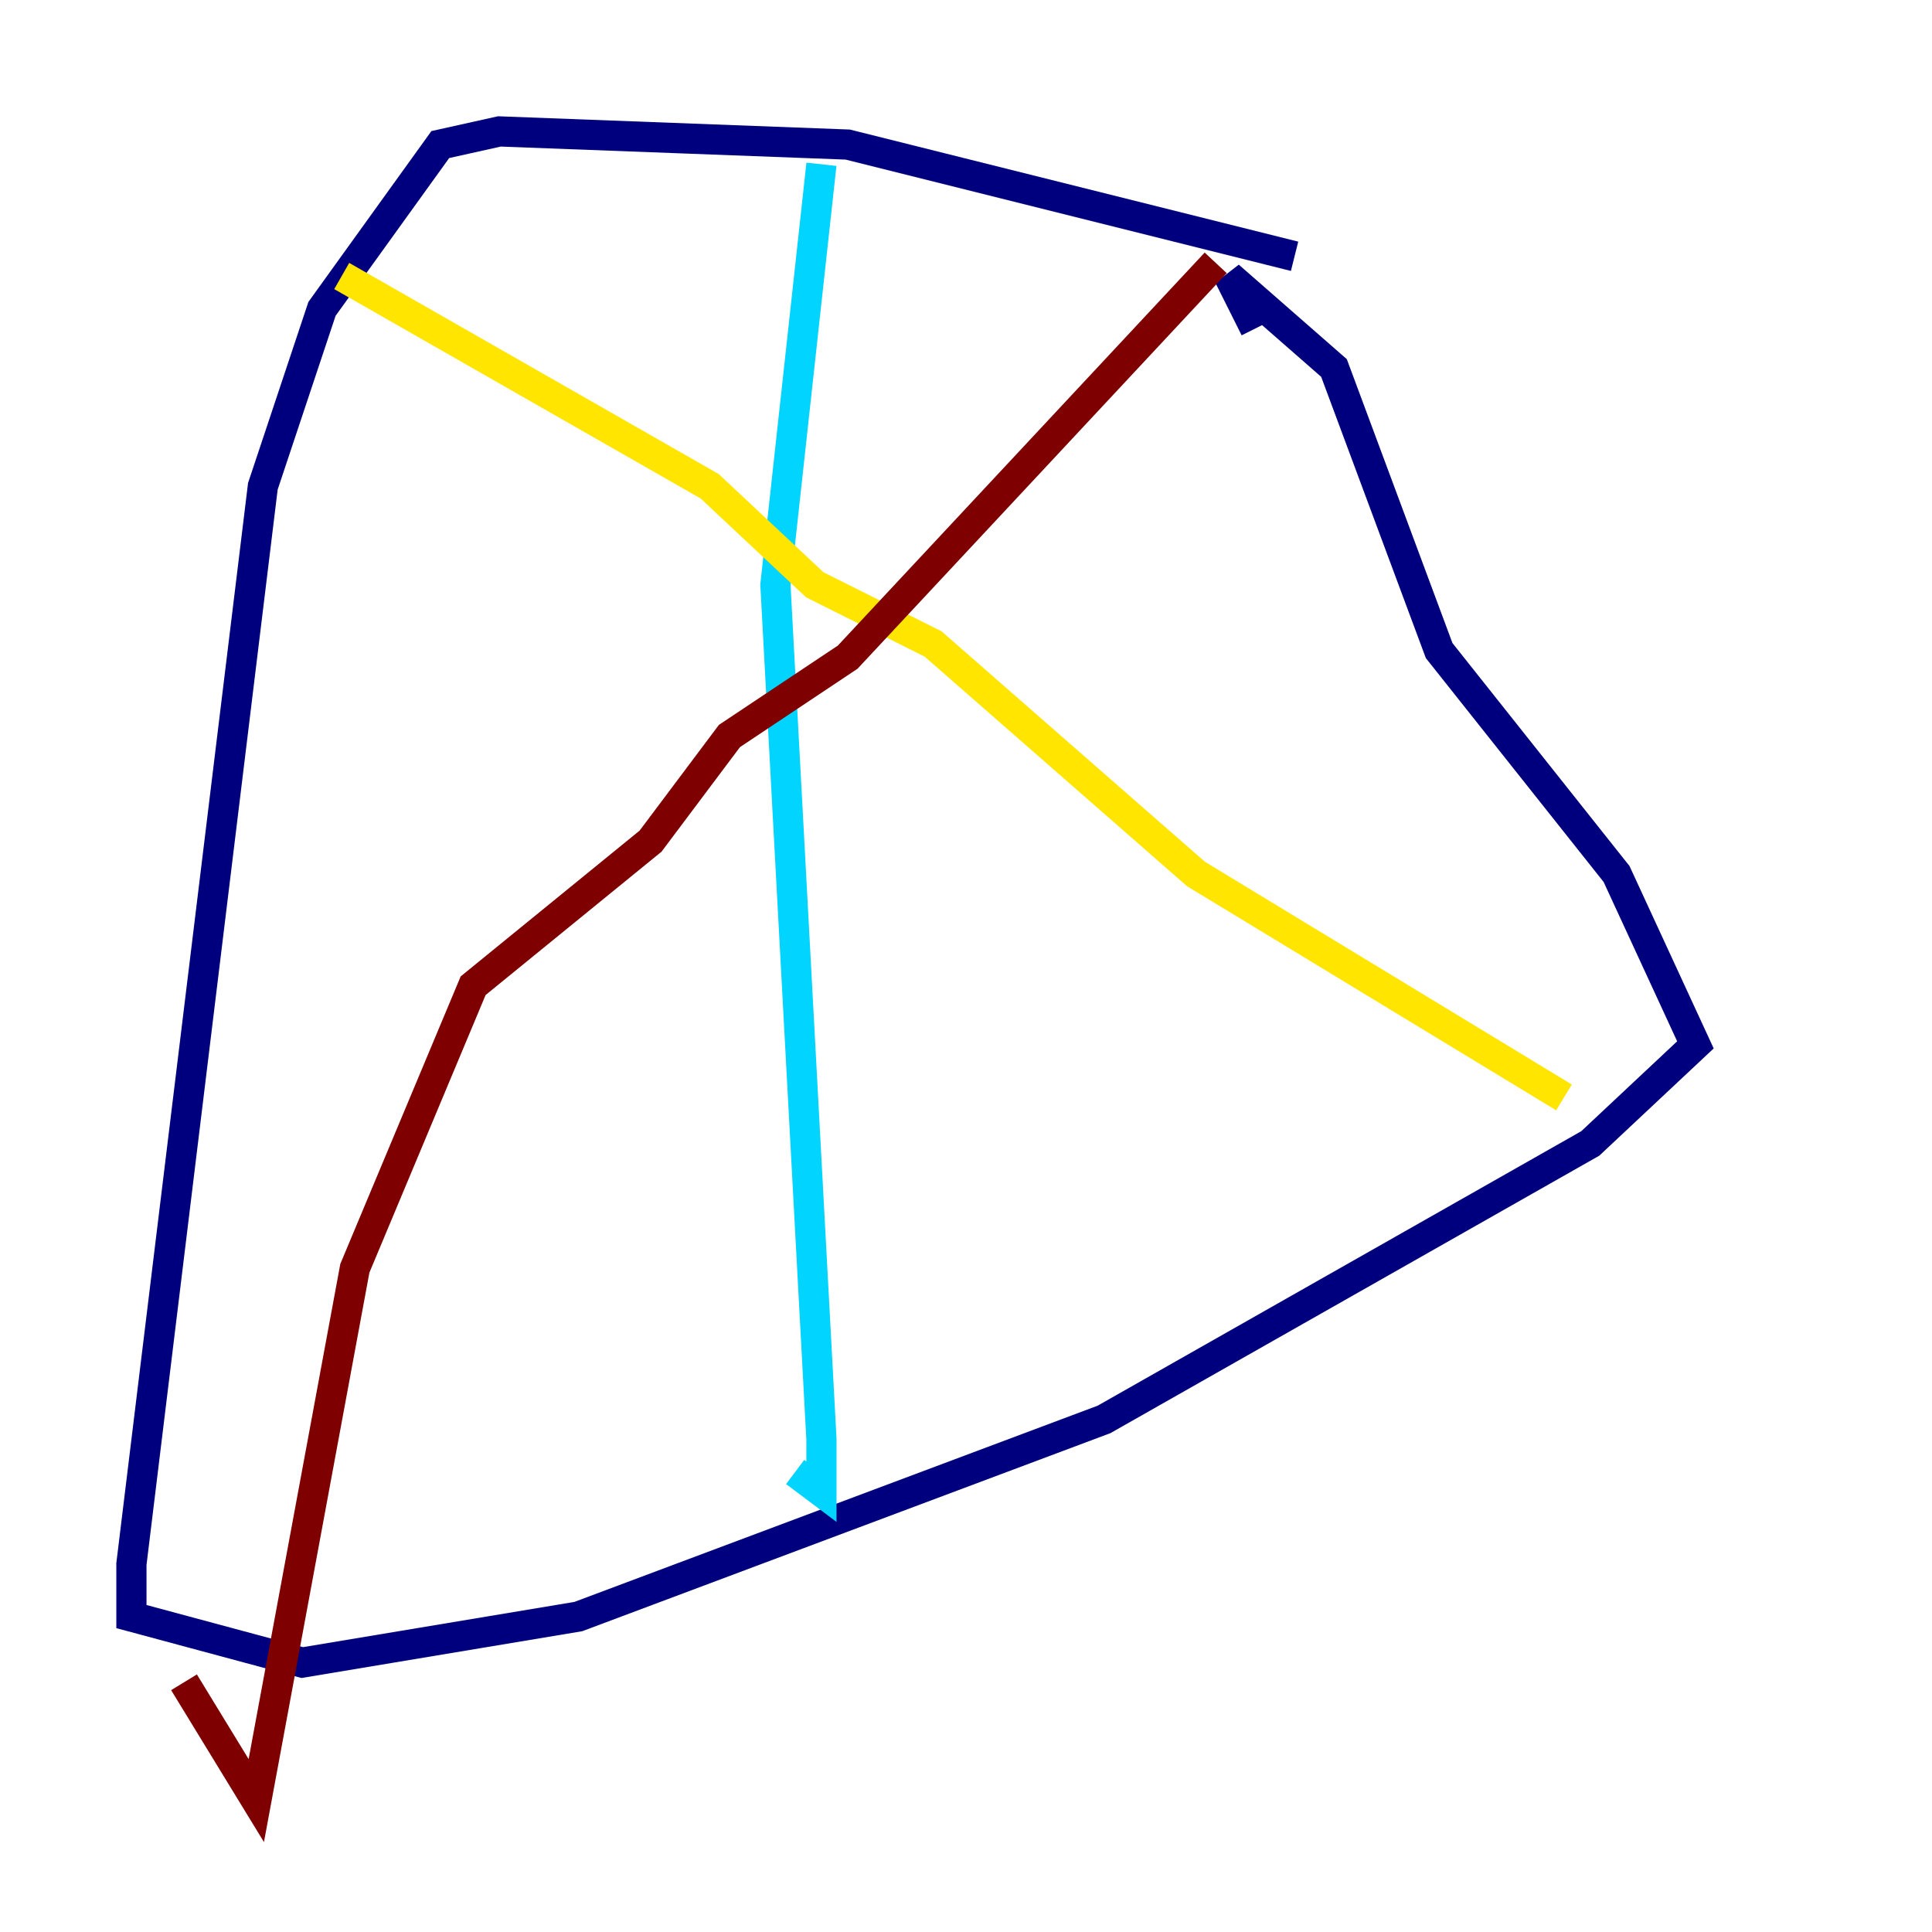 <?xml version="1.0" encoding="utf-8" ?>
<svg baseProfile="tiny" height="128" version="1.2" viewBox="0,0,128,128" width="128" xmlns="http://www.w3.org/2000/svg" xmlns:ev="http://www.w3.org/2001/xml-events" xmlns:xlink="http://www.w3.org/1999/xlink"><defs /><polyline fill="none" points="85.769,16.98 56.163,9.578 33.088,8.707 29.17,9.578 21.333,20.463 17.415,32.218 8.707,103.619 8.707,107.102 20.027,110.15 38.313,107.102 73.143,94.041 105.361,75.755 112.326,69.225 107.102,57.905 95.347,43.102 88.381,24.381 81.415,18.286 83.156,21.769" stroke="#00007f" stroke-width="2" /><polyline fill="none" points="54.422,10.884 51.374,38.748 54.422,95.347 54.422,98.83 52.68,97.524" stroke="#00d4ff" stroke-width="2" /><polyline fill="none" points="22.64,18.286 47.02,32.218 53.986,38.748 61.823,42.667 79.238,57.905 103.619,72.707" stroke="#ffe500" stroke-width="2" /><polyline fill="none" points="80.544,17.415 56.163,43.537 48.327,48.762 43.102,55.728 31.347,65.306 23.51,84.027 16.98,119.293 12.191,111.456" stroke="#7f0000" stroke-width="2" /></svg>